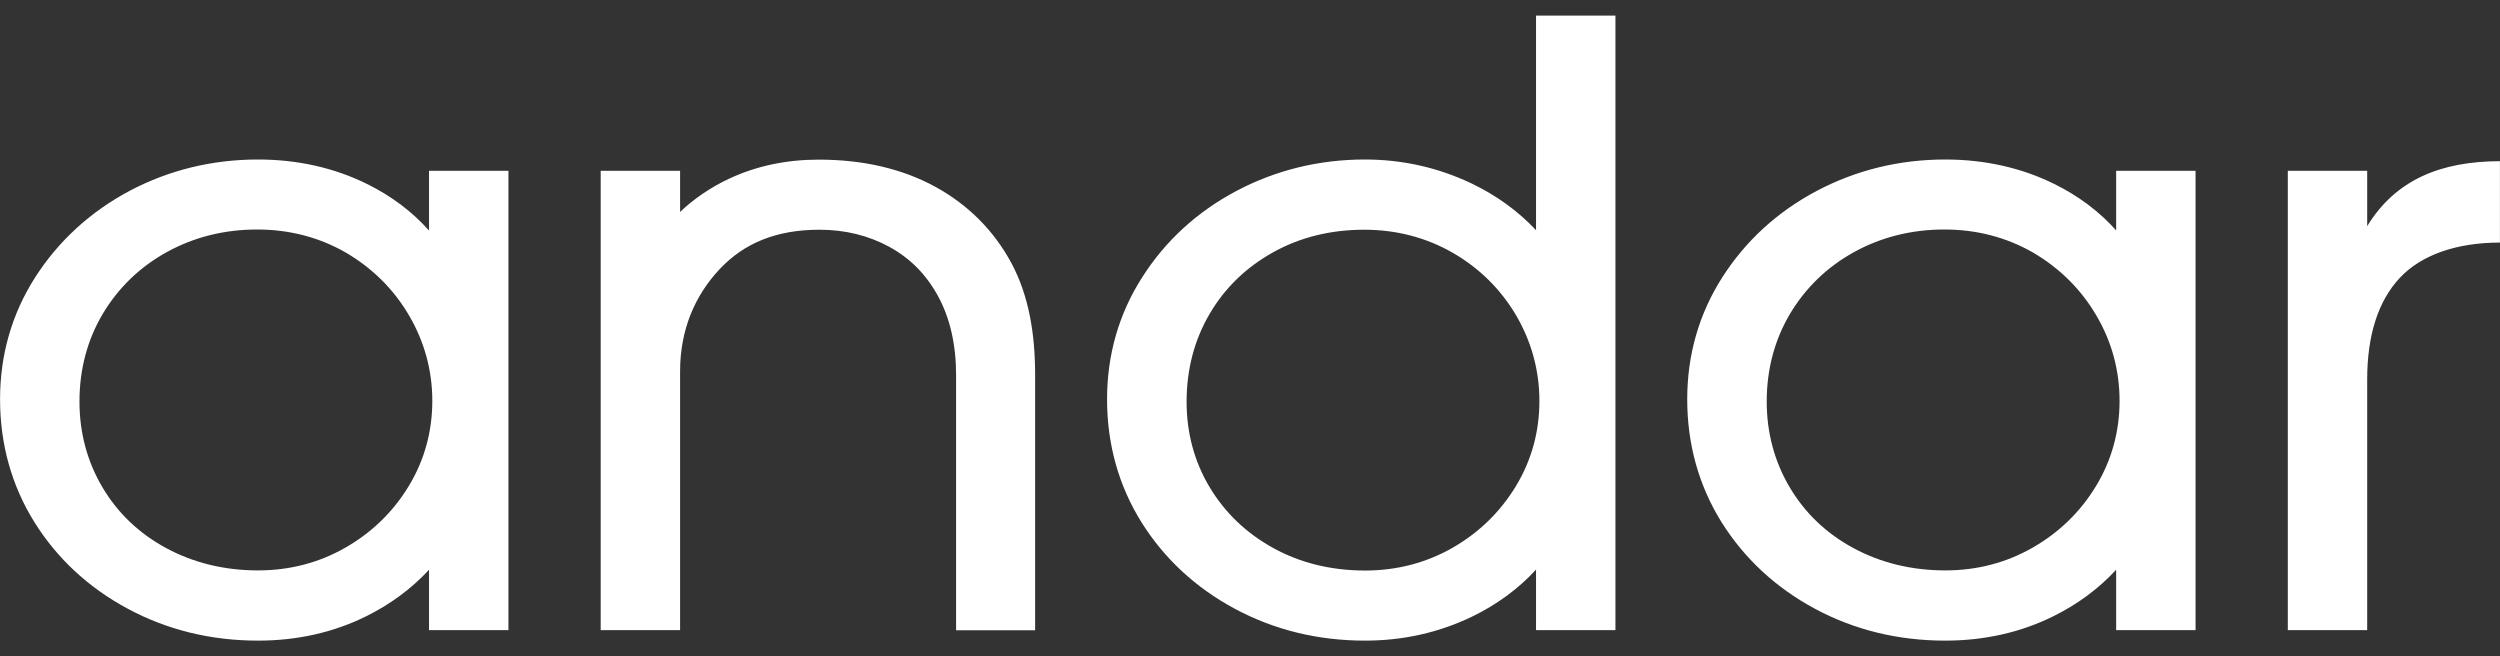 <svg width='80' height='21' viewBox='0 0 80 21' fill='#fff' xmlns='http://www.w3.org/2000/svg'><rect x="0" y="0" width="80" height="21" fill="#333333" stroke="none"/><path fill-rule='evenodd' clip-rule='evenodd' d='M47.087 5.869C47.884 6.251 48.576 6.751 49.149 7.362H49.153V0.5H51.694V20.164H49.153V18.228C48.584 18.846 47.895 19.35 47.106 19.732C46.047 20.243 44.898 20.5 43.681 20.5C42.173 20.5 40.774 20.157 39.517 19.482C38.259 18.807 37.252 17.871 36.523 16.706C35.797 15.538 35.426 14.217 35.426 12.777C35.426 11.352 35.804 10.037 36.553 8.869C37.294 7.705 38.308 6.776 39.569 6.108C40.826 5.444 42.207 5.104 43.678 5.104C44.875 5.104 46.02 5.362 47.087 5.869ZM46.492 8.091C45.639 7.601 44.684 7.351 43.655 7.351C42.585 7.351 41.608 7.591 40.748 8.069C39.883 8.548 39.198 9.209 38.712 10.037C38.222 10.87 37.971 11.816 37.971 12.856C37.971 13.86 38.222 14.781 38.712 15.596C39.198 16.406 39.883 17.064 40.748 17.539C41.608 18.014 42.6 18.257 43.685 18.257C44.699 18.257 45.639 18.01 46.484 17.528C47.33 17.042 48.011 16.378 48.509 15.556C49.007 14.735 49.261 13.817 49.261 12.831C49.261 11.859 49.01 10.941 48.52 10.098C48.026 9.259 47.345 8.584 46.492 8.091ZM13.725 7.373C13.182 6.765 12.52 6.269 11.745 5.887C10.697 5.369 9.523 5.104 8.254 5.104C6.787 5.104 5.402 5.444 4.145 6.108C2.888 6.78 1.874 7.708 1.129 8.869C0.38 10.037 0.002 11.352 0.002 12.777C0.002 14.217 0.373 15.538 1.099 16.706C1.829 17.875 2.835 18.807 4.093 19.482C5.35 20.157 6.75 20.5 8.258 20.5C9.508 20.5 10.675 20.239 11.723 19.718C12.501 19.332 13.171 18.835 13.729 18.232V20.164H16.27V5.465H13.729V7.373H13.725ZM13.092 10.098C13.583 10.938 13.834 11.859 13.834 12.827C13.834 13.813 13.579 14.731 13.081 15.553C12.584 16.374 11.902 17.039 11.053 17.524C10.211 18.007 9.268 18.253 8.258 18.253C7.187 18.253 6.203 18.014 5.331 17.546C4.459 17.078 3.771 16.424 3.284 15.603C2.794 14.781 2.543 13.852 2.543 12.849C2.543 11.813 2.798 10.863 3.296 10.03C3.793 9.202 4.482 8.537 5.346 8.062C6.211 7.587 7.18 7.344 8.228 7.344C9.261 7.344 10.215 7.594 11.068 8.083C11.921 8.584 12.602 9.259 13.092 10.098ZM29.921 5.972C28.866 5.397 27.612 5.108 26.198 5.108C25.172 5.108 24.214 5.308 23.354 5.708C22.766 5.976 22.167 6.387 21.763 6.783V5.465H19.222V20.164H21.763V11.877C21.763 10.555 22.235 9.455 23.032 8.609C23.829 7.762 24.873 7.351 26.224 7.351C27.043 7.351 27.796 7.537 28.462 7.901C29.128 8.266 29.64 8.784 30.022 9.484C30.4 10.18 30.595 11.03 30.595 12.006V20.168H33.124V12.006C33.124 10.662 32.919 9.455 32.365 8.419C31.8 7.373 30.98 6.551 29.921 5.972ZM67.717 7.373C67.174 6.765 66.512 6.269 65.737 5.887C64.69 5.369 63.514 5.104 62.246 5.104C60.775 5.104 59.394 5.444 58.137 6.108C56.876 6.776 55.862 7.705 55.117 8.869C54.369 10.037 53.991 11.352 53.991 12.777C53.991 14.217 54.361 15.538 55.087 16.706C55.817 17.871 56.824 18.807 58.081 19.482C59.338 20.157 60.738 20.5 62.246 20.5C63.496 20.5 64.663 20.239 65.711 19.718C66.49 19.332 67.159 18.835 67.717 18.232V20.164H70.258V5.465H67.717V7.373ZM67.085 10.098C67.579 10.938 67.826 11.859 67.826 12.827C67.826 13.813 67.571 14.731 67.073 15.553C66.576 16.374 65.894 17.039 65.045 17.524C64.203 18.007 63.264 18.253 62.25 18.253C61.179 18.253 60.195 18.014 59.323 17.546C58.451 17.078 57.763 16.424 57.276 15.603C56.786 14.781 56.535 13.852 56.535 12.849C56.535 11.813 56.79 10.863 57.288 10.03C57.785 9.202 58.474 8.537 59.338 8.062C60.203 7.587 61.172 7.344 62.22 7.344C63.253 7.344 64.207 7.594 65.06 8.083C65.913 8.584 66.594 9.259 67.085 10.098ZM75.75 5.465V7.237C76.663 5.744 78.112 5.162 79.998 5.158V7.762C78.617 7.762 77.483 8.155 76.794 8.891C76.098 9.634 75.75 10.734 75.75 12.141V20.164H73.21V5.465H75.75Z' fill='#fff'/></svg>

